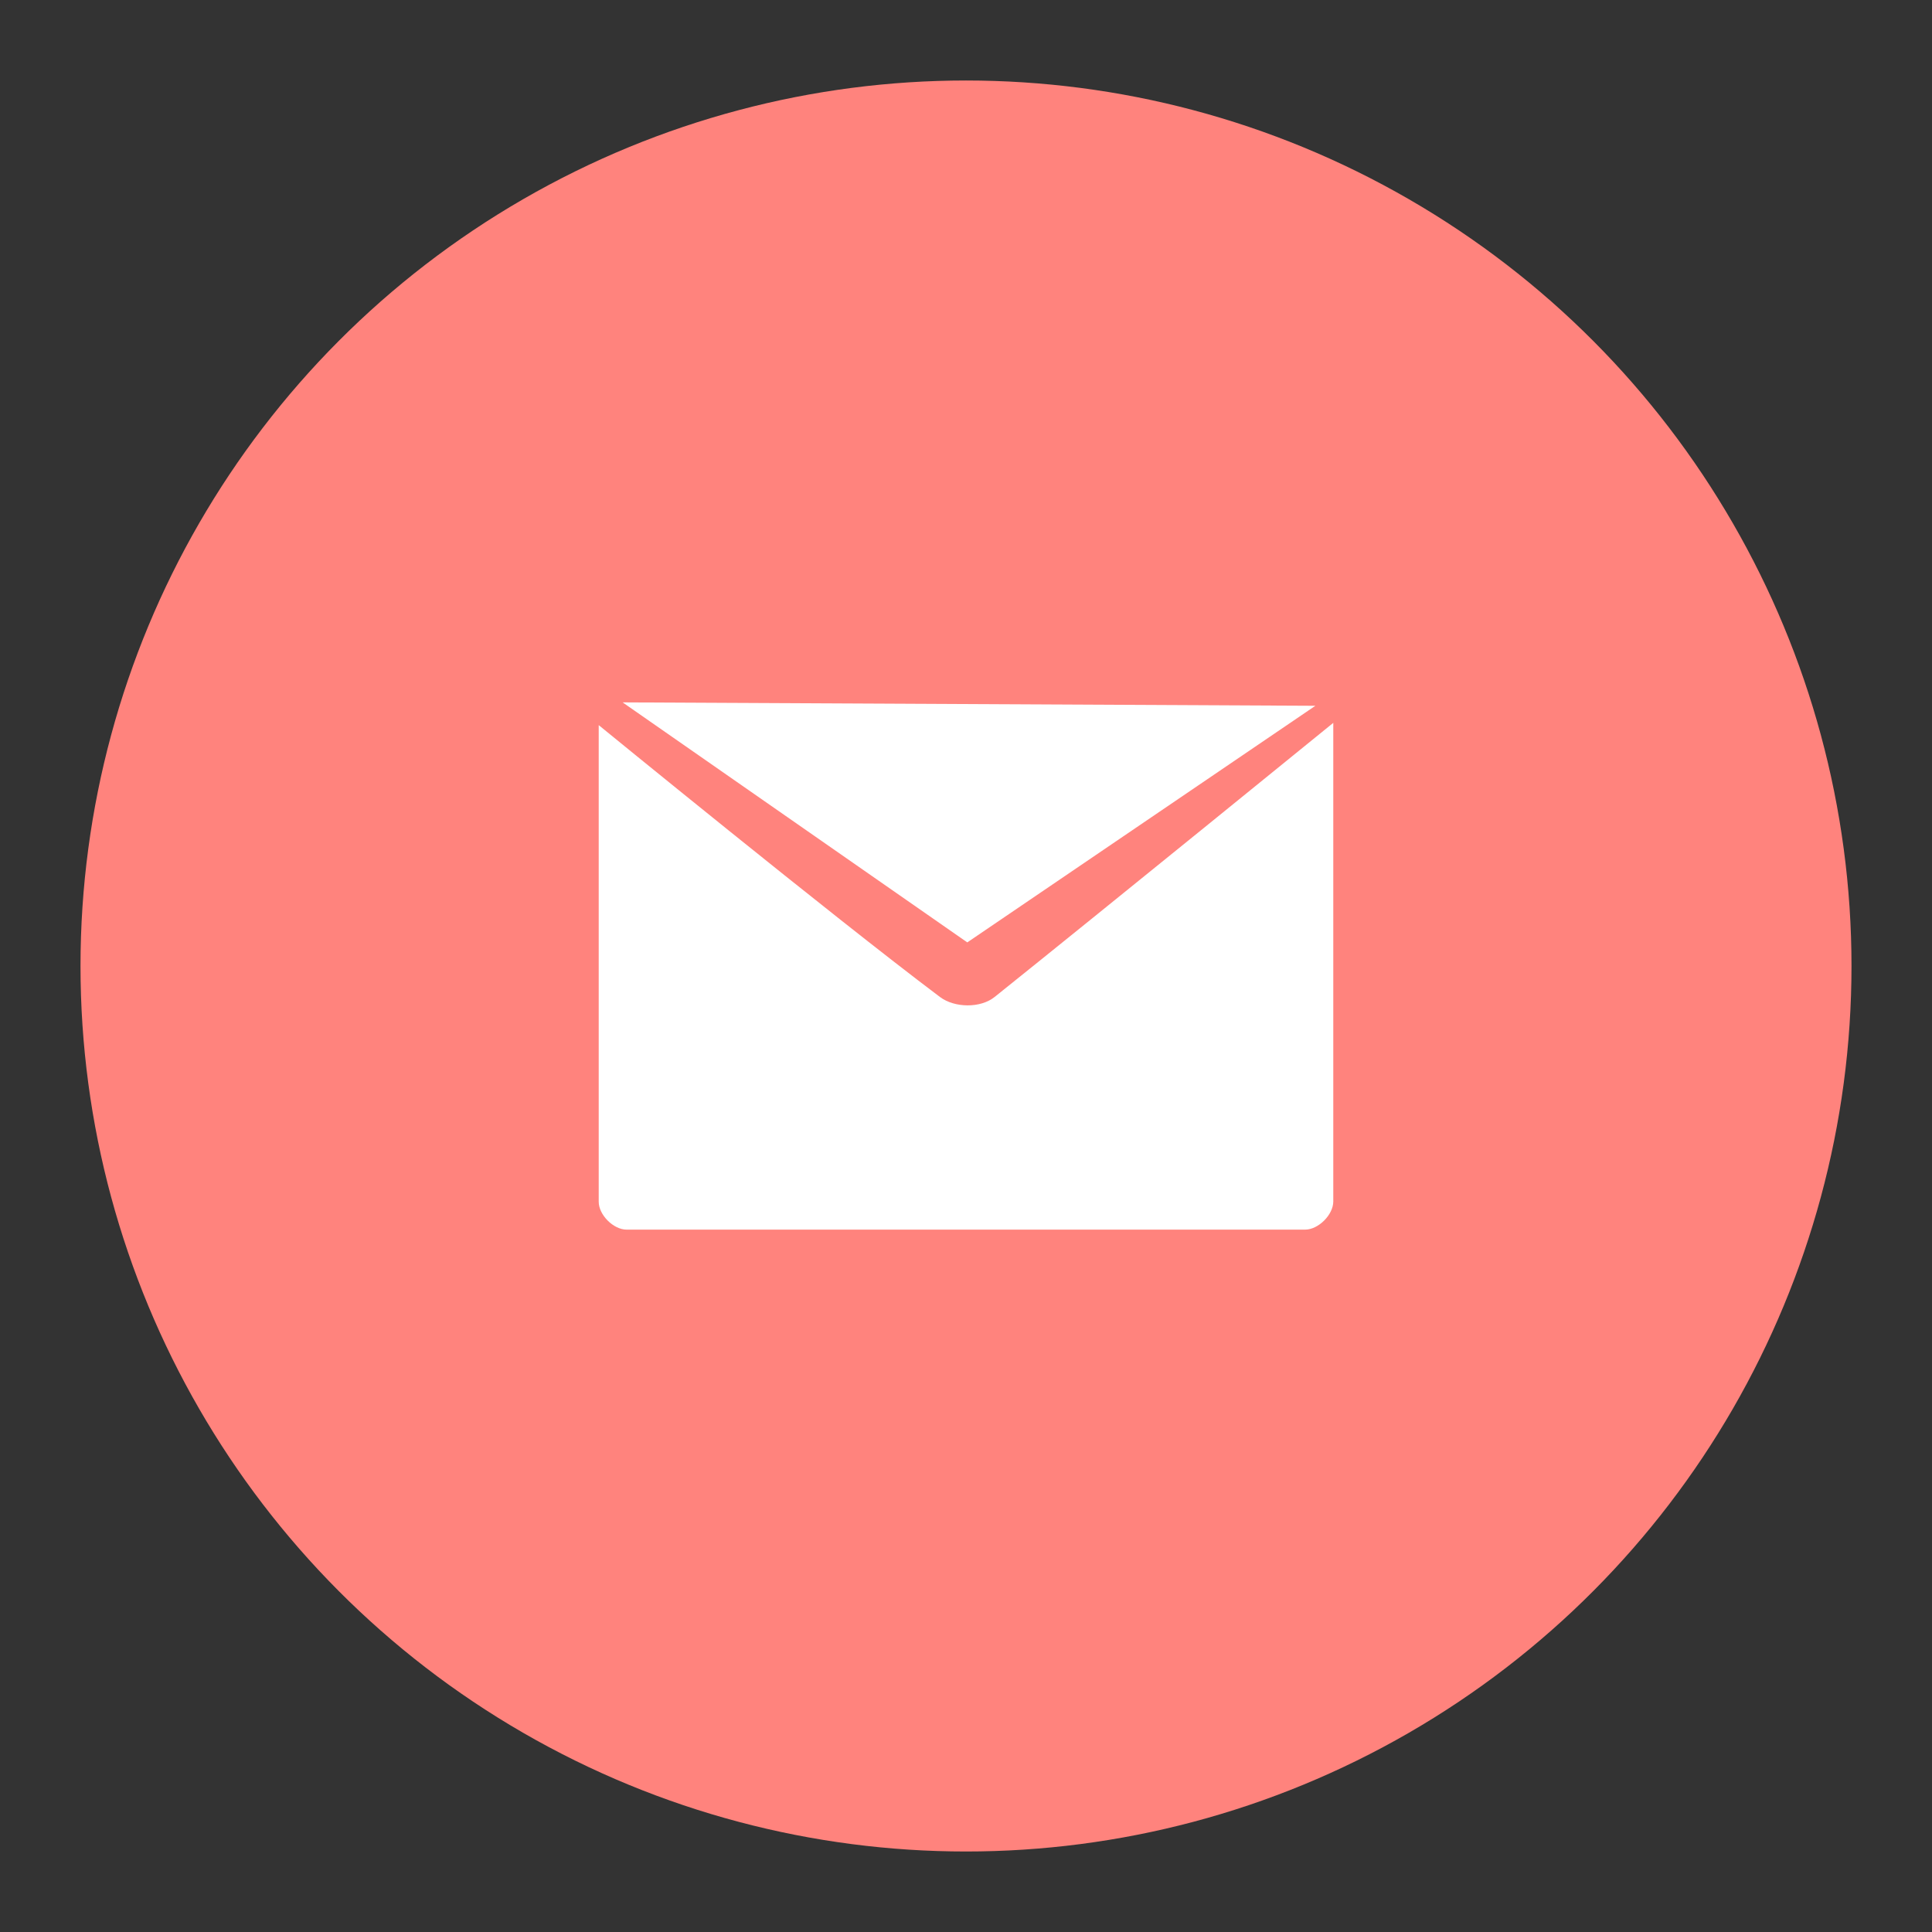 <?xml version="1.0" encoding="UTF-8" standalone="no"?>
<svg
   version="1.1"
   viewBox="0 0 192 192"
   id="svg8"
   sodipodi:docname="telekom_mail_alt_1.svg"
   inkscape:version="1.2.2 (b0a8486541, 2022-12-01)"
   inkscape:export-filename="telekom_mail_alt_1.png"
   inkscape:export-xdpi="96"
   inkscape:export-ydpi="96"
   xml:space="preserve"
   xmlns:inkscape="http://www.inkscape.org/namespaces/inkscape"
   xmlns:sodipodi="http://sodipodi.sourceforge.net/DTD/sodipodi-0.dtd"
   xmlns="http://www.w3.org/2000/svg"
   xmlns:svg="http://www.w3.org/2000/svg"><rect x="0" y="0" width="192" height="192" fill="#333333" stroke="none"/><defs
     id="defs12" /><sodipodi:namedview
     id="namedview10"
     pagecolor="#505050"
     bordercolor="#eeeeee"
     borderopacity="1"
     inkscape:showpageshadow="0"
     inkscape:pageopacity="0"
     inkscape:pagecheckerboard="0"
     inkscape:deskcolor="#d1d1d1"
     showgrid="false"
     inkscape:zoom="0.86915211"
     inkscape:cx="28.763665"
     inkscape:cy="107.57611"
     inkscape:window-width="1884"
     inkscape:window-height="1055"
     inkscape:window-x="36"
     inkscape:window-y="0"
     inkscape:window-maximized="1"
     inkscape:current-layer="svg8" /><circle
     class="a"
     cx="96"
     cy="96"
     r="88"
     style="fill:#ff837d"
     id="circle2" /><path
     d="M 61.875,69.801 96.128,93.654 130.721,70.14 Z"
     style="fill:#ffffff;stroke-width:3.165;stroke-linecap:round;stroke-linejoin:round"
     id="path4" /><path
     d="m 59.5,72.062 v 47.367 c 0,1.306 1.464,2.77 2.77,2.77 h 67.432 c 1.319,0 2.798,-1.479 2.798,-2.798 V 71.837 c 0,0 -22.992,18.697 -33.659,27.244 -1.412,1.131 -3.981,1.087 -5.426,0 C 82.71,91.032 59.5,72.063 59.5,72.063 Z"
     style="fill:#ffffff;stroke-width:3.165;stroke-linecap:round;stroke-linejoin:round"
     id="path6" /></svg>
